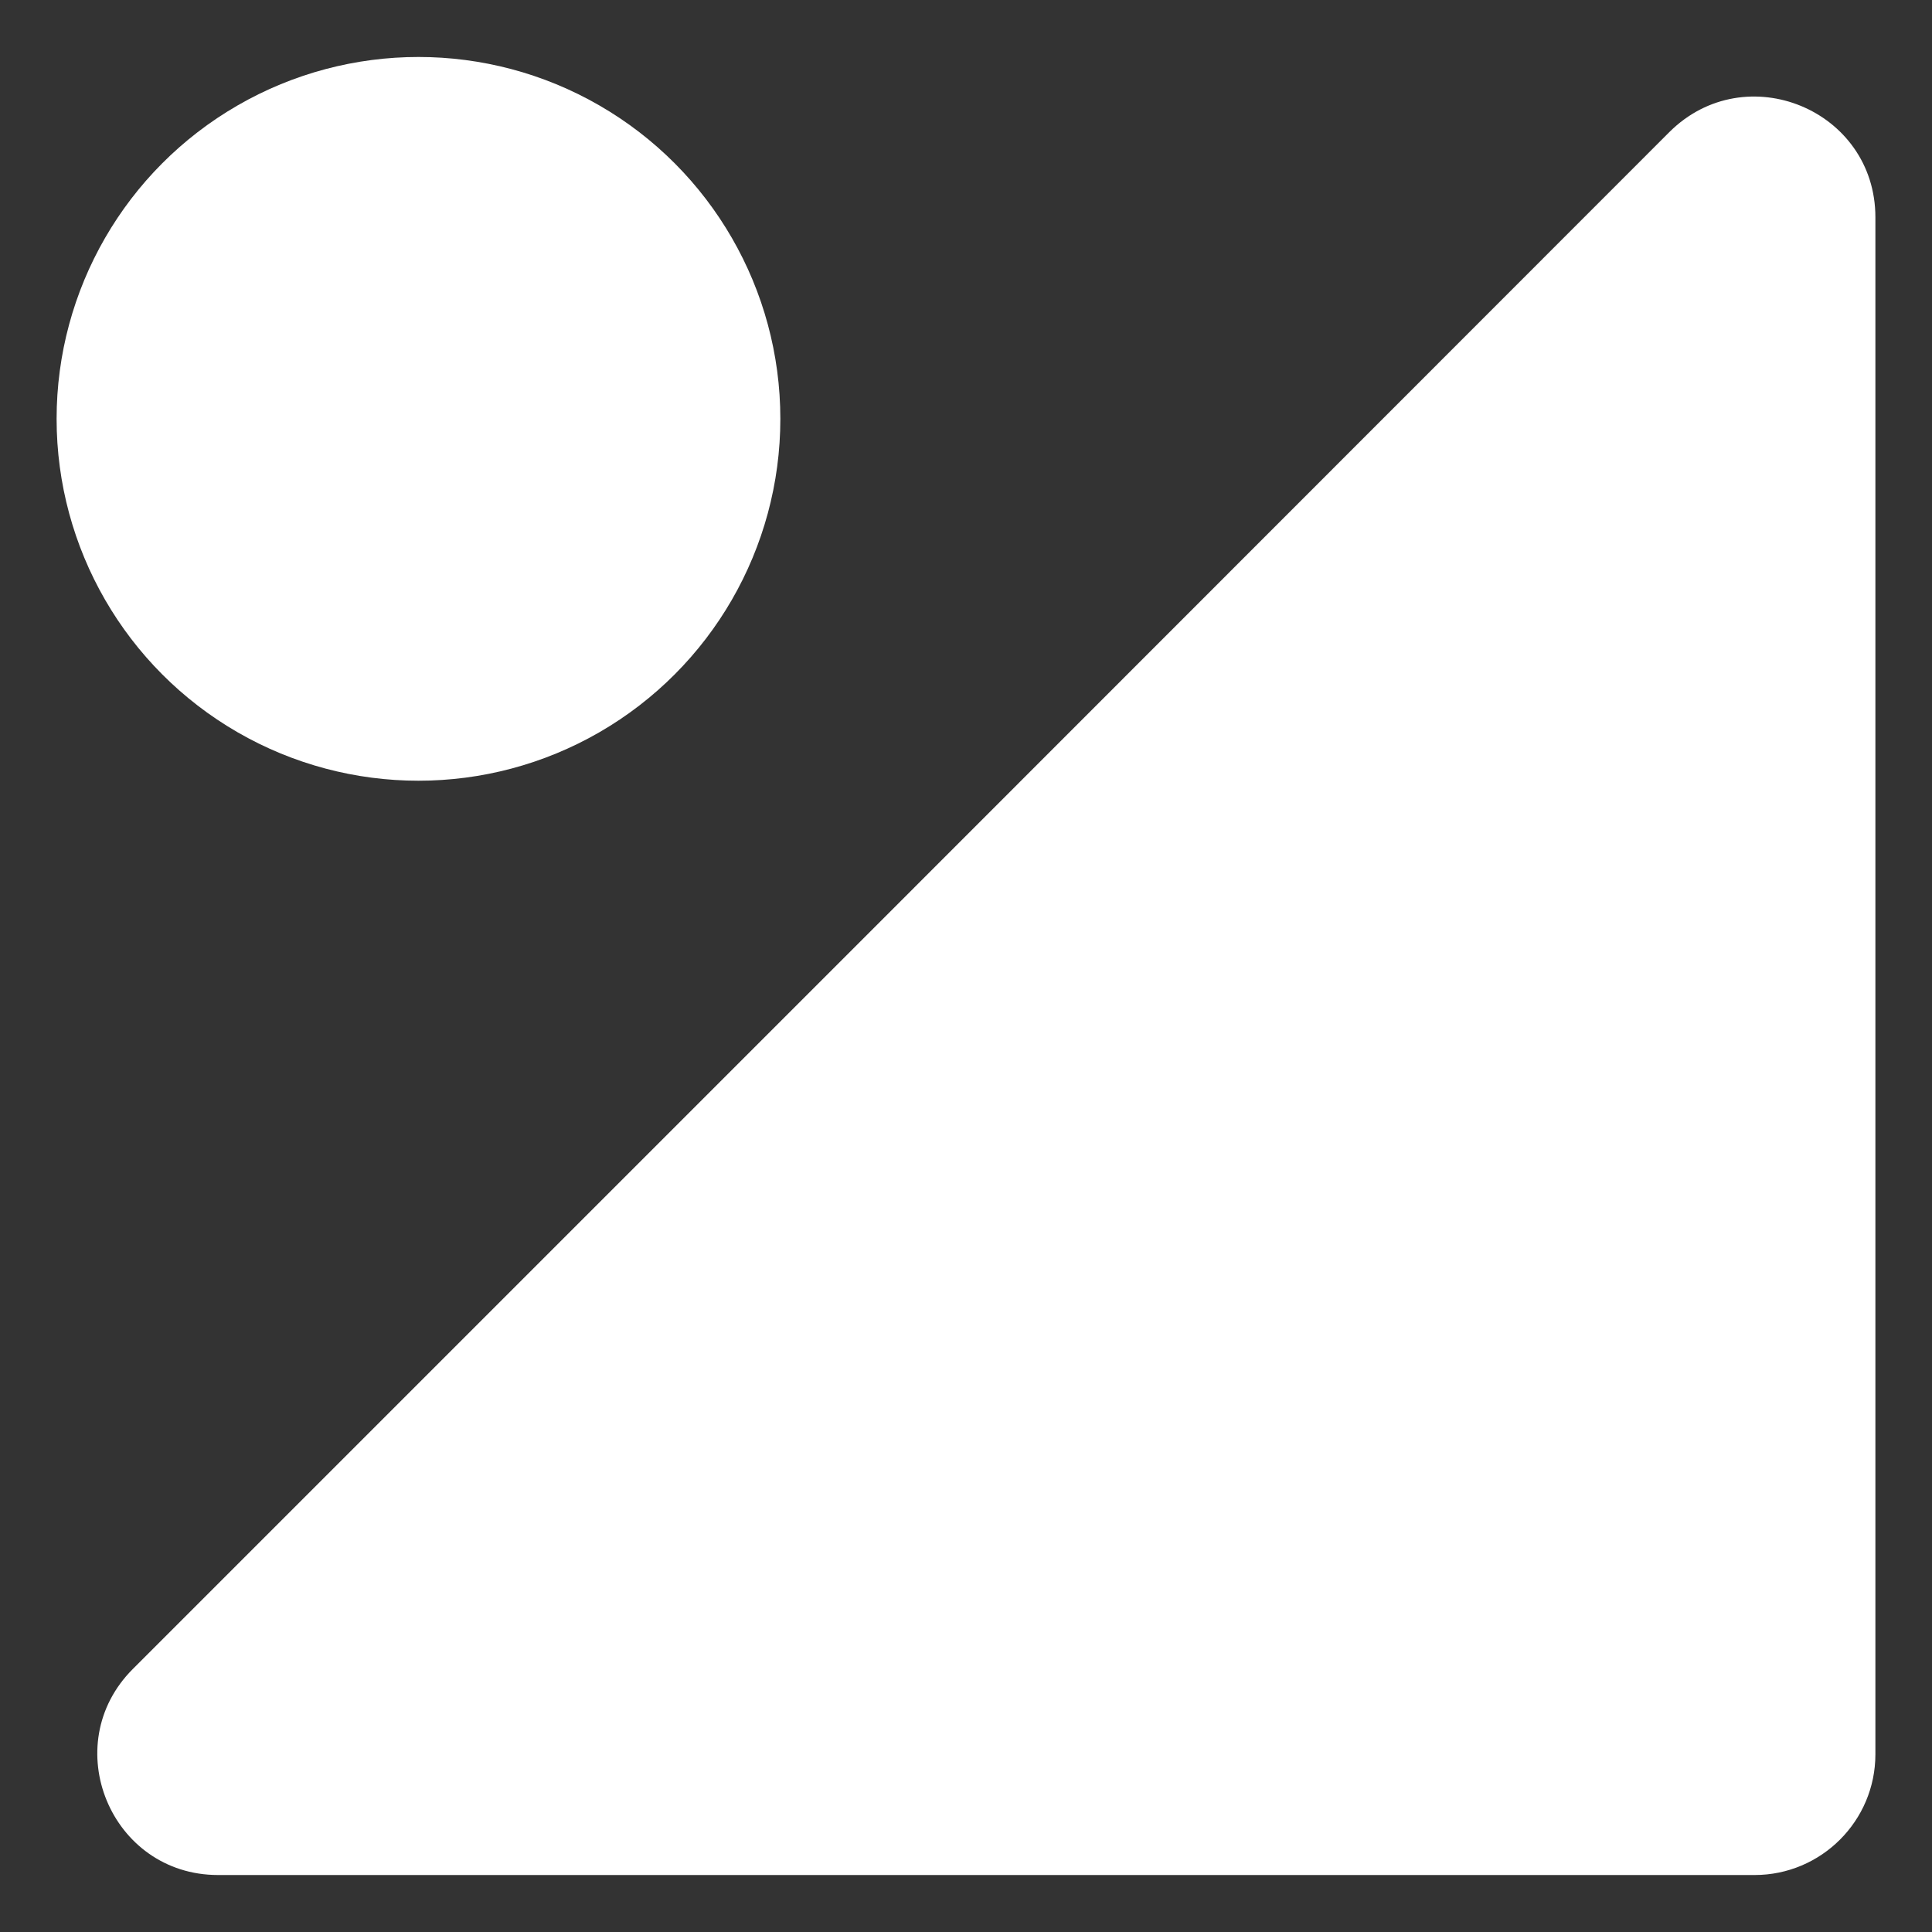 <?xml version="1.0" encoding="utf-8"?>
<!-- Generator: Adobe Illustrator 23.1.1, SVG Export Plug-In . SVG Version: 6.00 Build 0)  -->
<svg version="1.1" id="Layer_1" xmlns="http://www.w3.org/2000/svg" xmlns:xlink="http://www.w3.org/1999/xlink" x="0px" y="0px"
	 viewBox="0 0 512 512" style="enable-background:new 0 0 512 512;" xml:space="preserve">
<rect x="0" y="0" width="512" height="512" fill="#333333" stroke="none"/>
<style type="text/css">
	.st0{fill:#FFFFFF;}
</style>
<g>
	<path class="st0" d="M238.9,238.6L35.2,442.3c-20.1,20.1-5.9,54.6,22.6,54.6H465c17.6,0,32-14.3,32-32V57.6
		c0-28.5-34.4-42.7-54.6-22.6L238.9,238.6z"/>
</g>
<circle class="st0" cx="110.9" cy="111" r="95.9"/>
</svg>
